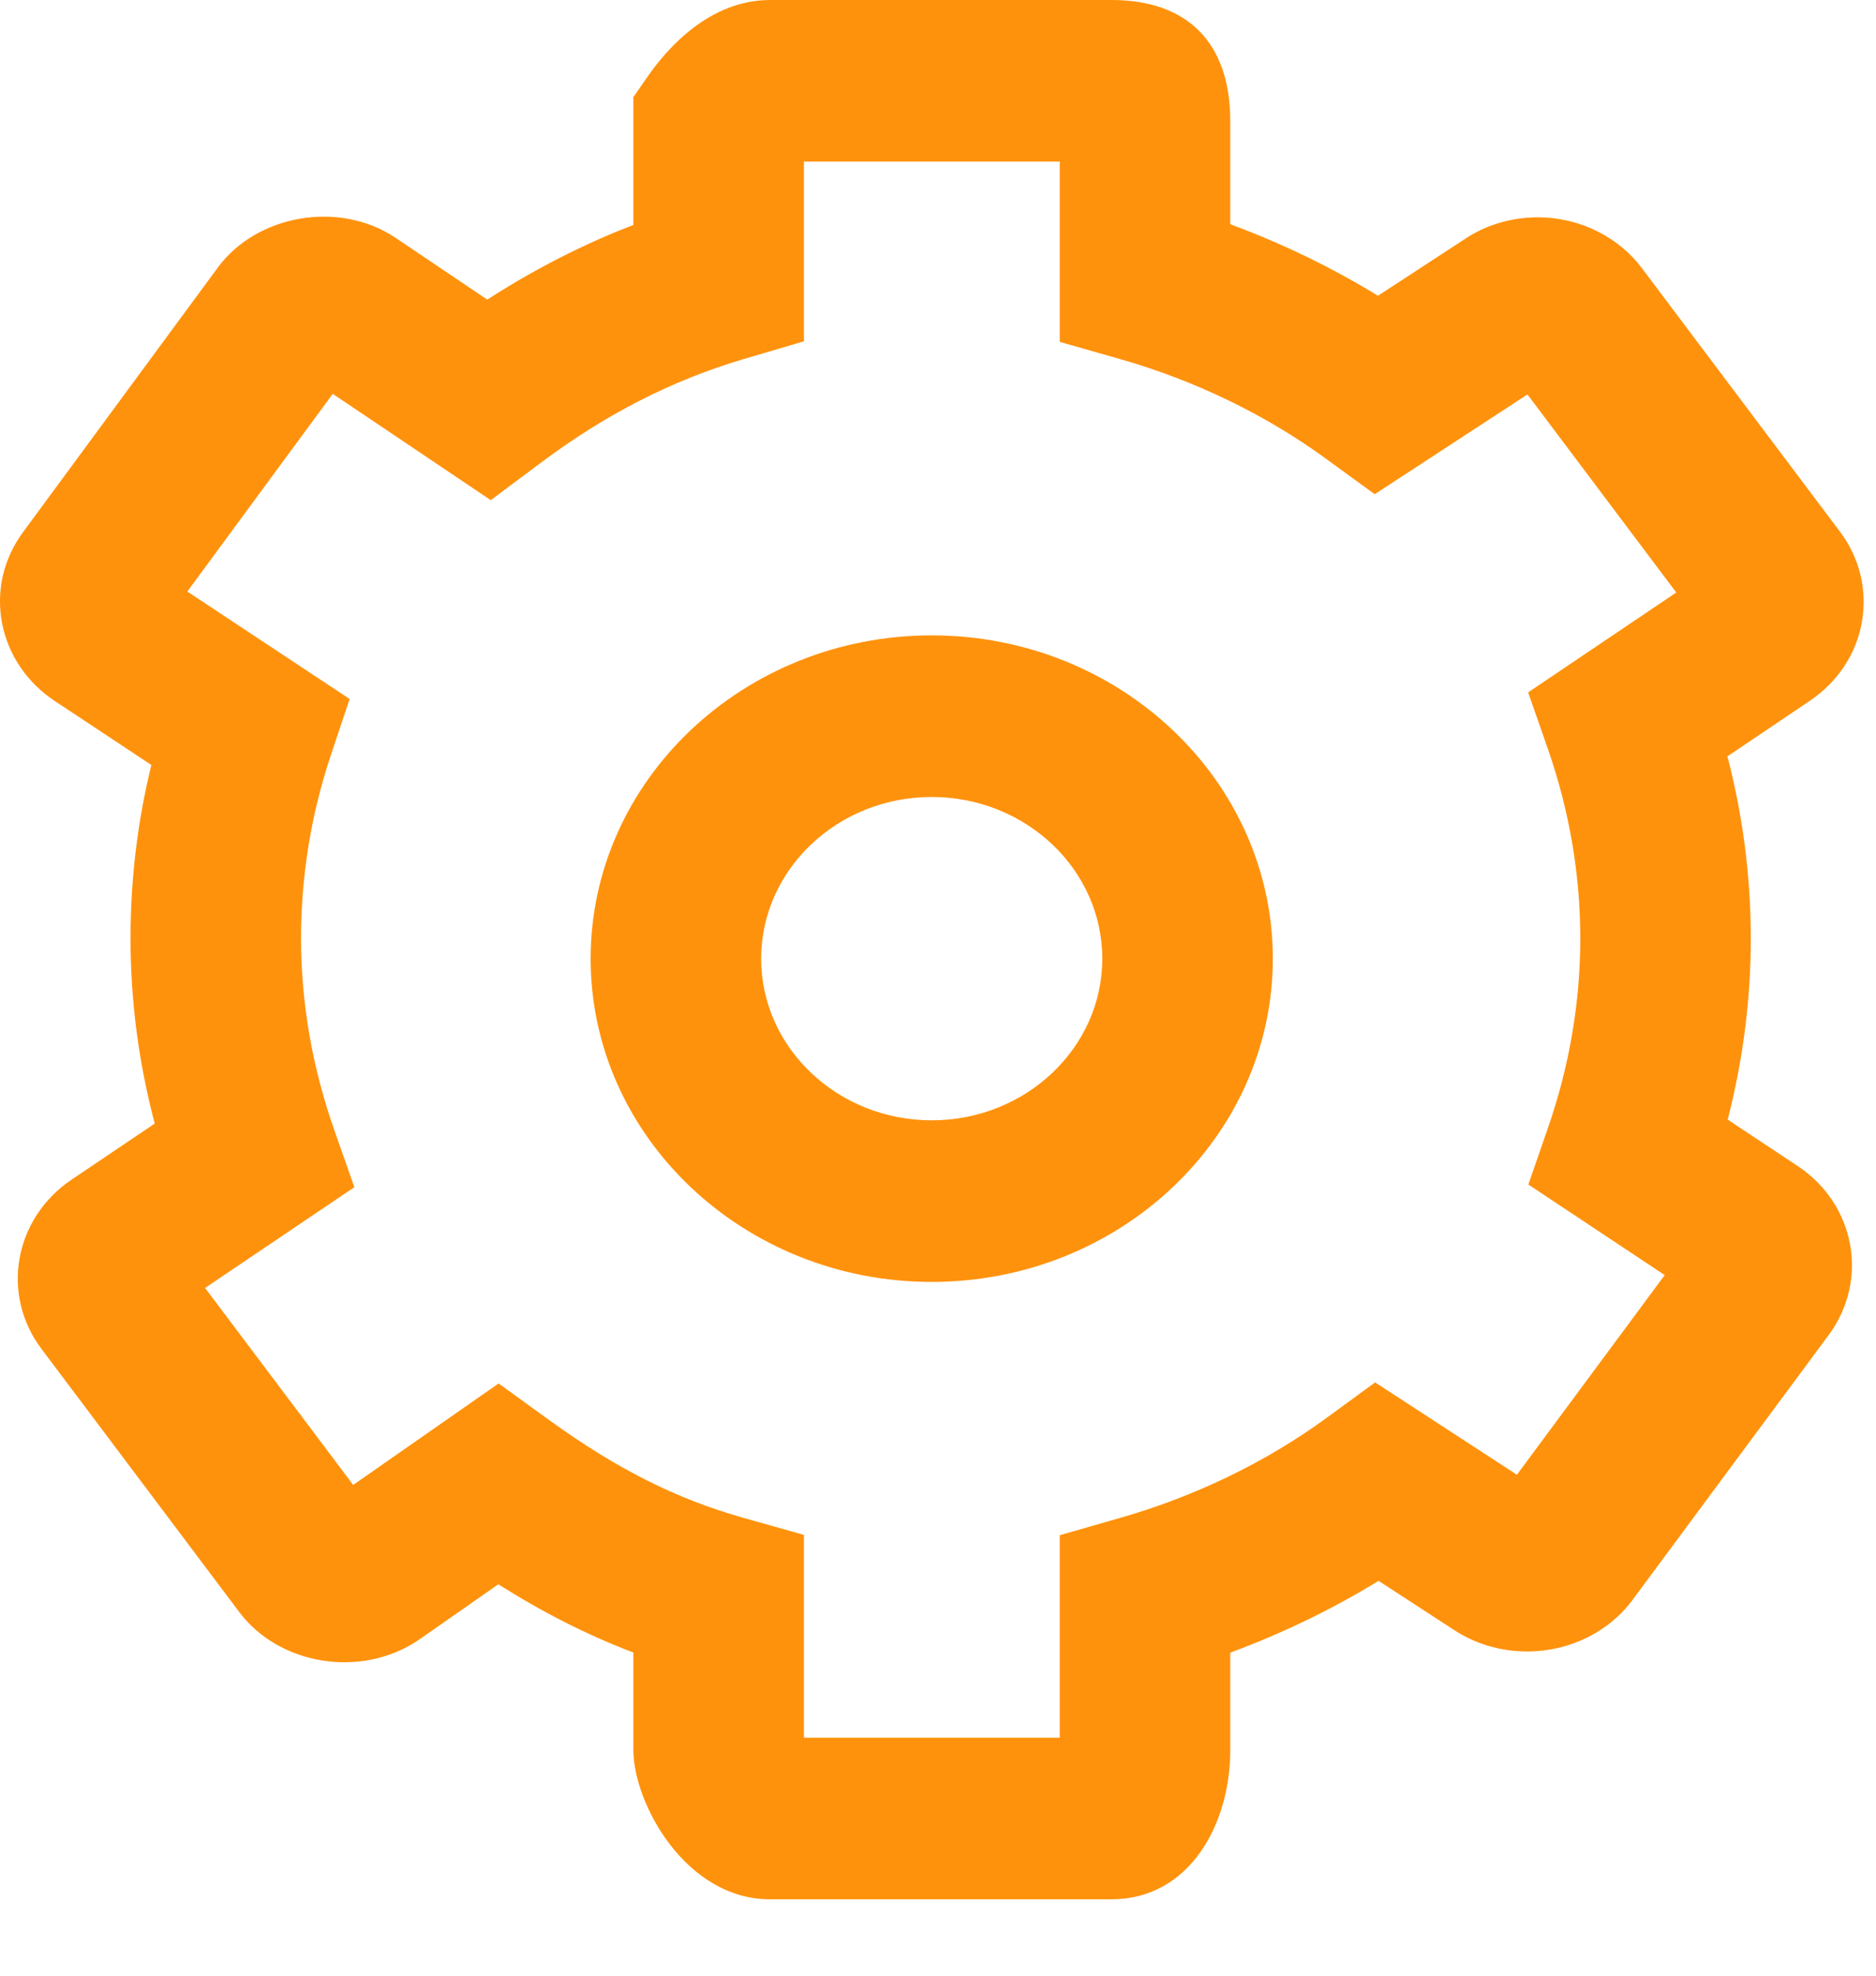 <?xml version="1.0" encoding="UTF-8"?>
<svg width="19px" height="20px" viewBox="0 0 19 20" version="1.1" xmlns="http://www.w3.org/2000/svg" xmlns:xlink="http://www.w3.org/1999/xlink">
    <title>peizhiye</title>
    <g id="页面-1" stroke="none" stroke-width="1" fill="none" fill-rule="evenodd">
        <g id="请销假V2.0-我要销假" transform="translate(-23, -514)" fill="#FF920C">
            <g id="peizhiye" transform="translate(23, 514)">
                <path d="M9.436,8.068 C8.484,8.068 7.709,8.802 7.709,9.705 C7.709,10.607 8.484,11.341 9.436,11.341 C10.389,11.341 11.164,10.607 11.164,9.705 C11.164,8.802 10.389,8.068 9.436,8.068 M9.436,12.977 C7.532,12.977 5.982,11.509 5.982,9.705 C5.982,7.9 7.532,6.432 9.436,6.432 C11.341,6.432 12.891,7.9 12.891,9.705 C12.891,11.509 11.341,12.977 9.436,12.977" id="Fill-1"></path>
                <path d="M8.142,17.591 L10.733,17.591 L10.733,15.541 L11.347,15.365 C12.103,15.149 12.823,14.8 13.429,14.358 L13.927,13.994 L15.363,14.929 L16.86,12.908 L15.479,11.991 L15.679,11.414 C15.895,10.79 16.005,10.146 16.005,9.5 C16.005,8.853 15.895,8.207 15.677,7.582 L15.477,7.009 L16.977,5.998 L15.47,3.993 L13.923,5.003 L13.424,4.64 C12.818,4.198 12.1,3.851 11.348,3.636 L10.733,3.461 L10.733,1.636 L8.142,1.636 L8.142,3.455 L7.535,3.634 C6.81,3.848 6.137,4.191 5.478,4.684 L4.97,5.063 L3.37,3.987 L1.897,5.988 L3.541,7.076 L3.349,7.65 C3.15,8.247 3.049,8.87 3.049,9.5 C3.049,10.153 3.163,10.807 3.387,11.444 L3.589,12.018 L2.077,13.038 L3.577,15.032 L5.05,14.005 L5.564,14.377 C6.244,14.868 6.848,15.173 7.525,15.364 L8.142,15.538 L8.142,17.591 Z M11.255,19.227 L7.8,19.227 C6.941,19.227 6.415,18.25 6.415,17.718 L6.415,16.729 C5.95,16.552 5.505,16.327 5.047,16.038 L4.242,16.6 C3.654,16.999 2.823,16.852 2.424,16.32 L0.42,13.655 C0.005,13.104 0.142,12.336 0.723,11.943 L1.567,11.374 C1.404,10.756 1.322,10.128 1.322,9.5 C1.322,8.906 1.392,8.318 1.533,7.744 L0.556,7.097 C0.273,6.91 0.084,6.63 0.021,6.31 C-0.041,5.985 0.034,5.657 0.234,5.386 L2.207,2.707 C2.607,2.168 3.437,2.03 4.001,2.404 L4.935,3.033 C5.414,2.725 5.903,2.474 6.415,2.277 L6.415,0.983 L6.557,0.778 C6.758,0.488 7.187,0 7.8,0 L11.255,0 C12.032,0 12.46,0.436 12.46,1.227 L12.46,2.27 C12.985,2.464 13.489,2.708 13.956,2.994 L14.834,2.421 C15.044,2.279 15.304,2.2 15.575,2.2 C15.993,2.2 16.388,2.393 16.63,2.716 L18.635,5.382 C18.835,5.648 18.914,5.974 18.857,6.297 C18.8,6.621 18.612,6.904 18.33,7.094 L17.495,7.657 C17.653,8.262 17.732,8.88 17.732,9.5 C17.732,10.116 17.653,10.731 17.498,11.334 L18.207,11.804 C18.79,12.191 18.932,12.957 18.522,13.513 L16.535,16.195 C16.294,16.522 15.894,16.718 15.467,16.718 C15.198,16.718 14.939,16.641 14.721,16.497 L13.962,16.003 C13.494,16.29 12.988,16.535 12.46,16.73 L12.46,17.718 C12.46,18.468 12.046,19.227 11.255,19.227 L11.255,19.227 Z" id="Fill-3"></path>
            </g>
        </g>
    </g>
</svg>